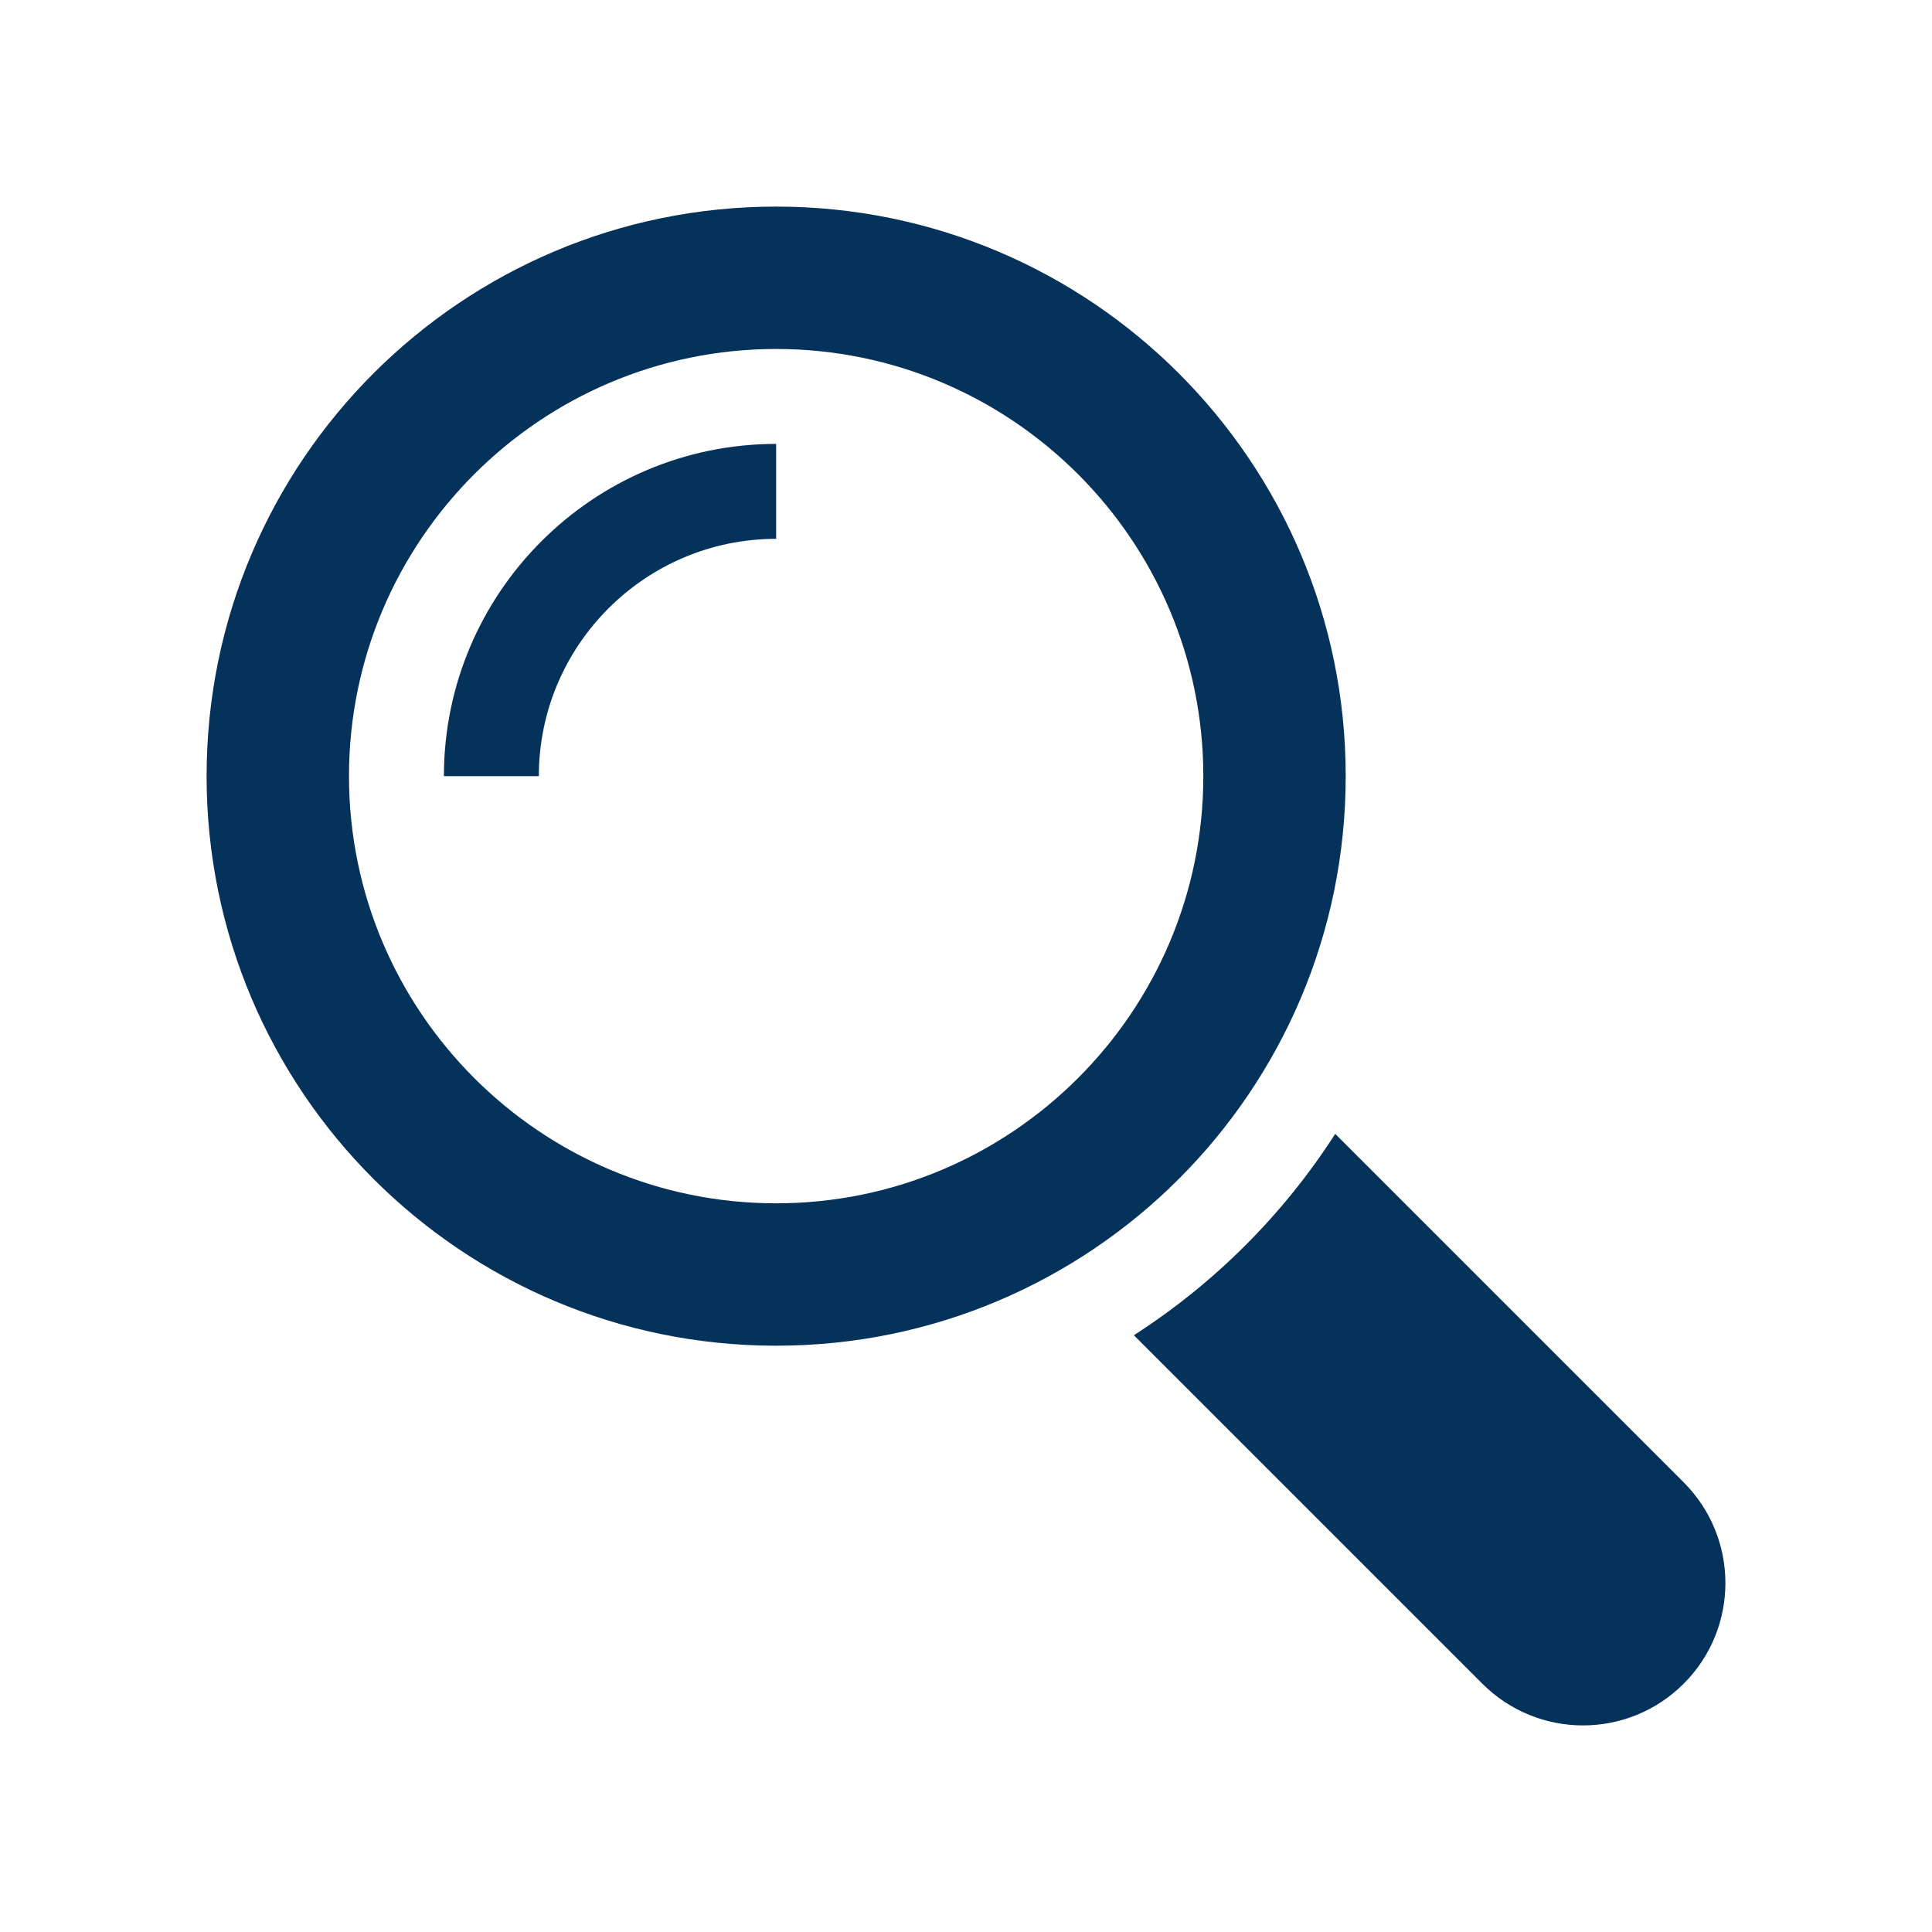 <?xml version="1.0" encoding="utf-8"?>
<!-- Generator: Adobe Illustrator 16.0.0, SVG Export Plug-In . SVG Version: 6.00 Build 0)  -->
<!DOCTYPE svg PUBLIC "-//W3C//DTD SVG 1.1//EN" "http://www.w3.org/Graphics/SVG/1.1/DTD/svg11.dtd">
<svg version="1.1" id="Layer_1" xmlns="http://www.w3.org/2000/svg" xmlns:xlink="http://www.w3.org/1999/xlink" x="0px" y="0px"
	 width="512px" height="512px" viewBox="0 0 512 512" enable-background="new 0 0 512 512" xml:space="preserve">
<g>
	<path fill="#05325B" d="M446.195,392.836l-92.347-92.346c-13.757,21.397-31.961,39.602-53.358,53.358l92.346,92.347
		c14.74,14.739,38.644,14.739,53.359,0C460.935,431.479,460.935,407.576,446.195,392.836z"/>
	<path fill="#05325B" d="M356.625,205.688c0-83.354-67.583-150.938-150.938-150.938S54.75,122.333,54.75,205.688
		s67.583,150.938,150.938,150.938S356.625,289.042,356.625,205.688z M205.688,318.891c-62.424,0-113.203-50.779-113.203-113.203
		S143.264,92.484,205.688,92.484s113.203,50.779,113.203,113.203S268.111,318.891,205.688,318.891z"/>
	<path fill="#05325B" d="M117.641,205.688h25.156c0-34.675,28.215-62.891,62.891-62.891v-25.156
		C157.144,117.641,117.641,157.144,117.641,205.688z"/>
</g>
</svg>
